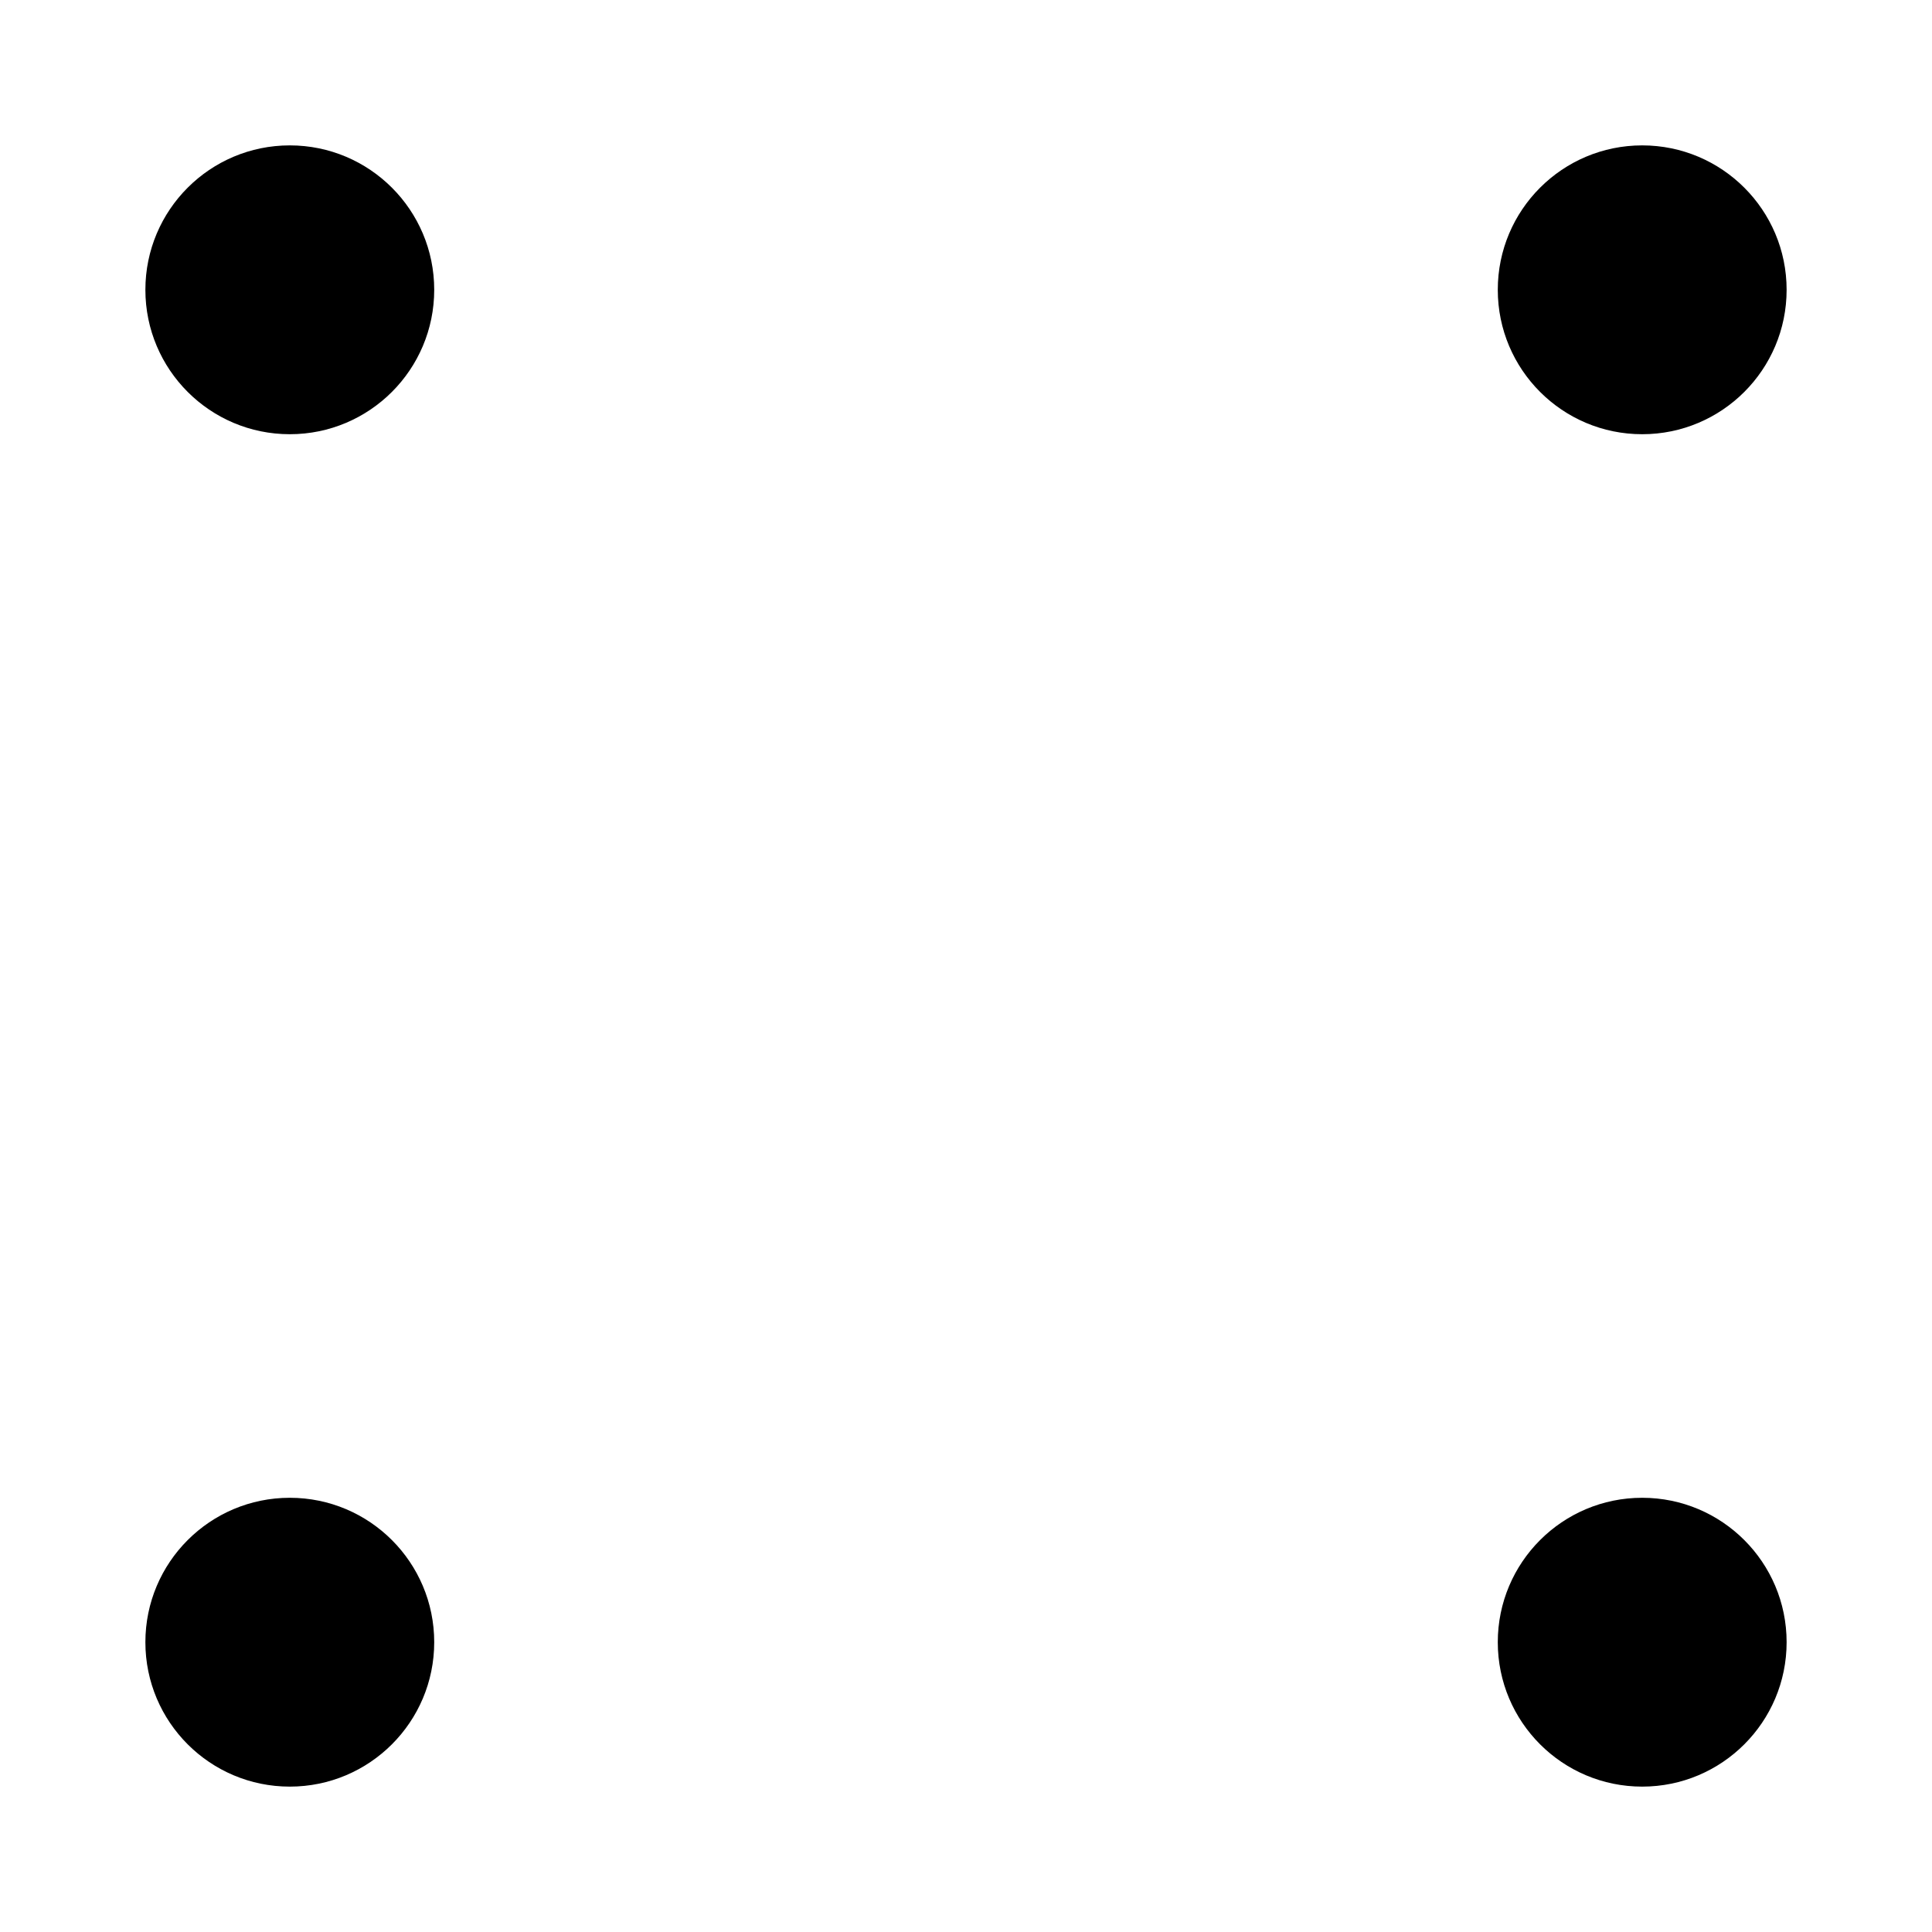<?xml version="1.0" encoding="utf-8"?>
<!-- Generator: Adobe Illustrator 24.0.2, SVG Export Plug-In . SVG Version: 6.00 Build 0)  -->
<svg version="1.1" xmlns="http://www.w3.org/2000/svg" xmlns:xlink="http://www.w3.org/1999/xlink" x="0px" y="0px"
	 viewBox="0 0 800 800" style="enable-background:new 0 0 800 800;" xml:space="preserve">
<g id="Calque_1">
</g>
<g id="Layer_2">
	<circle cx="120" cy="120" r="59.8"/>
	<circle cx="120" cy="680" r="59.8"/>
	<circle cx="680" cy="680" r="59.8"/>
	<circle cx="680" cy="120" r="59.8"/>
</g>
</svg>
